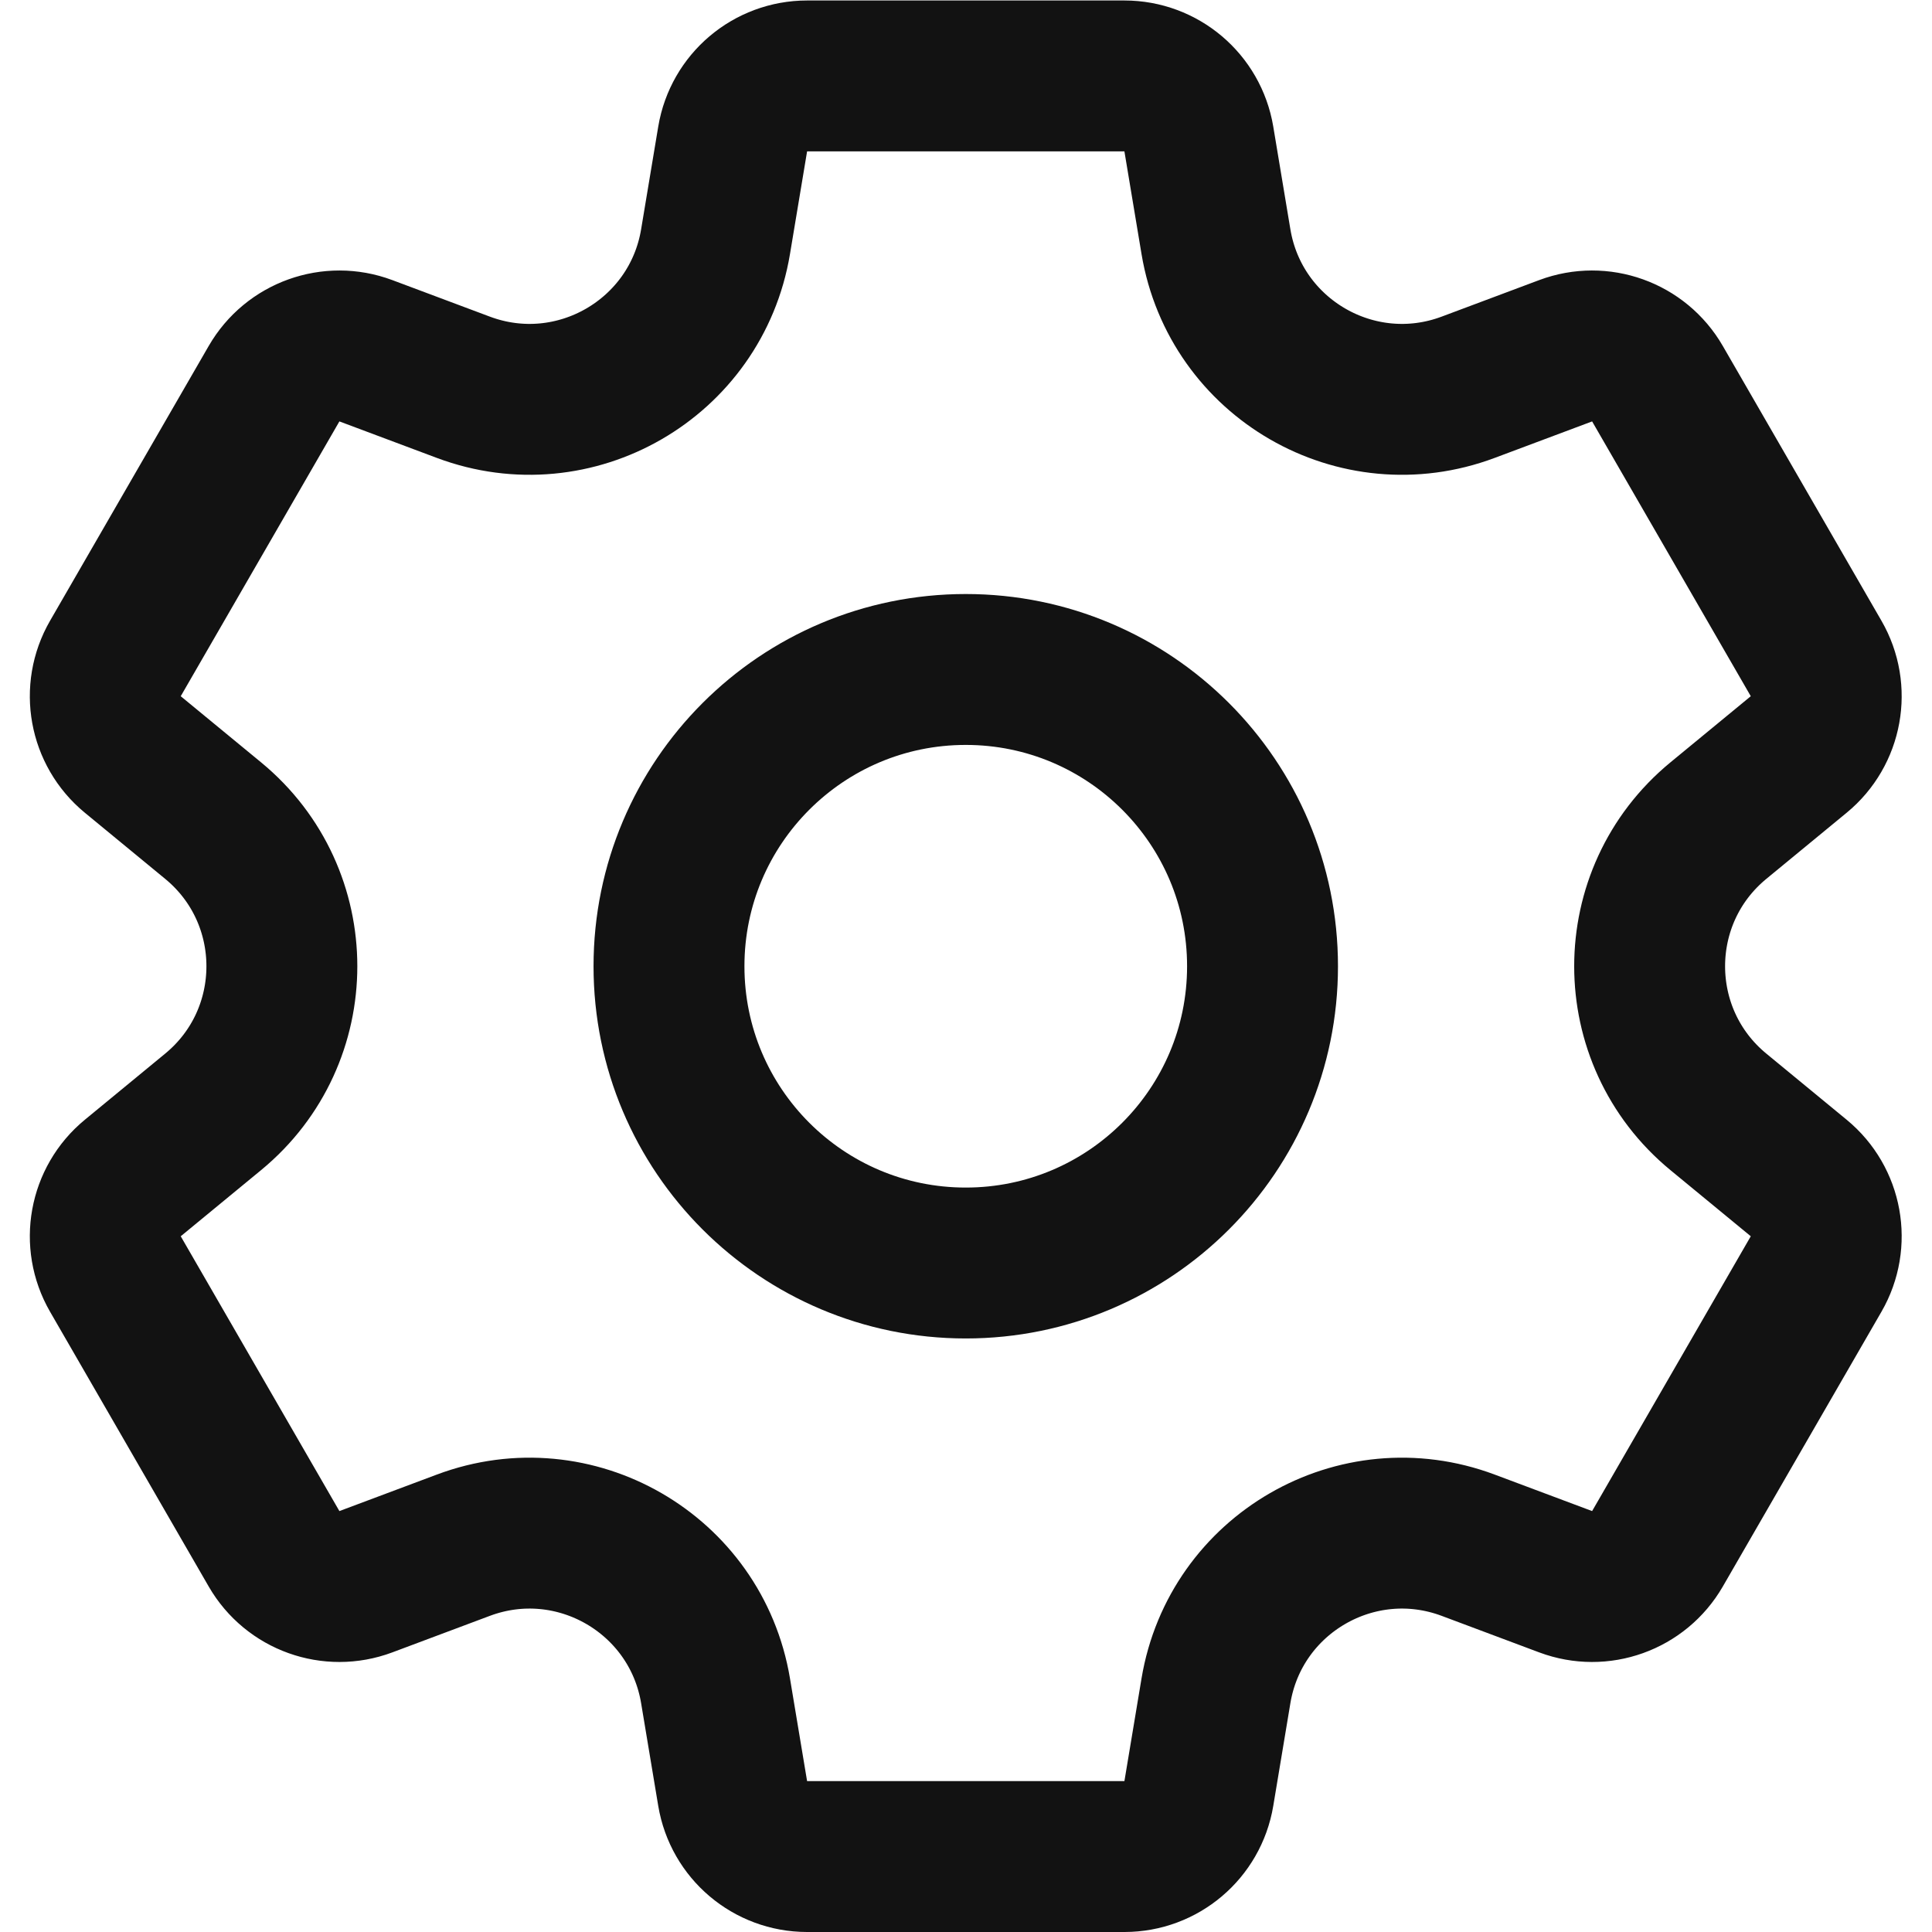 <?xml version="1.0" encoding="UTF-8" standalone="no"?>
<!-- Created with Inkscape (http://www.inkscape.org/) -->

<svg
   version="1.1"
   id="svg69"
   xml:space="preserve"
   width="682.667"
   height="682.667"
   viewBox="0 0 682.667 682.667"
   xmlns="http://www.w3.org/2000/svg"
   xmlns:svg="http://www.w3.org/2000/svg"><defs
     id="defs73"><clipPath
       clipPathUnits="userSpaceOnUse"
       id="clipPath83"><path
         d="M 0,512 H 512 V 0 H 0 Z"
         id="path81" /></clipPath></defs><g
     id="g75"
     transform="matrix(1.333,0,0,-1.333,0,682.667)"><g
       id="g77"><g
         id="g79"
         clip-path="url(#clipPath83)"><g
           id="g85"
           transform="translate(256,334.666)"><path
             d="m 0,0 c -43.446,0 -78.667,-35.22 -78.667,-78.667 0,-43.446 35.221,-78.666 78.667,-78.666 43.446,0 78.667,35.22 78.667,78.666 C 78.667,-35.22 43.446,0 0,0 Z m 220.802,-22.53 -21.299,-17.534 c -24.296,-20.001 -24.296,-57.204 0,-77.205 l 21.299,-17.534 c 7.548,-6.214 9.497,-16.974 4.609,-25.441 l -42.057,-72.845 c -4.889,-8.467 -15.182,-12.159 -24.337,-8.729 l -25.835,9.678 c -29.469,11.04 -61.688,-7.561 -66.862,-38.602 l -4.535,-27.213 c -1.607,-9.643 -9.951,-16.712 -19.727,-16.712 h -84.116 c -9.776,0 -18.12,7.069 -19.727,16.712 l -4.536,27.213 c -5.173,31.041 -37.392,49.642 -66.861,38.602 l -25.834,-9.678 c -9.156,-3.43 -19.449,0.262 -24.338,8.729 l -42.057,72.845 c -4.888,8.467 -2.939,19.227 4.609,25.441 l 21.3,17.534 c 24.295,20.001 24.295,57.204 0,77.205 l -21.3,17.534 c -7.548,6.214 -9.497,16.974 -4.609,25.441 l 42.057,72.845 c 4.889,8.467 15.182,12.159 24.338,8.729 l 25.834,-9.678 c 29.469,-11.04 61.688,7.561 66.861,38.602 l 4.536,27.213 c 1.607,9.643 9.951,16.711 19.727,16.711 h 84.116 c 9.776,0 18.12,-7.068 19.727,-16.711 l 4.535,-27.213 c 5.174,-31.041 37.393,-49.642 66.862,-38.602 l 25.835,9.678 c 9.155,3.43 19.448,-0.262 24.337,-8.729 L 225.411,2.911 c 4.888,-8.467 2.939,-19.227 -4.609,-25.441 z"
             style="fill:none;stroke:#121212;stroke-width:40;stroke-linecap:round;stroke-linejoin:round;stroke-miterlimit:10;stroke-dasharray:none;stroke-opacity:1"
             id="path87" /></g></g></g></g></svg>
